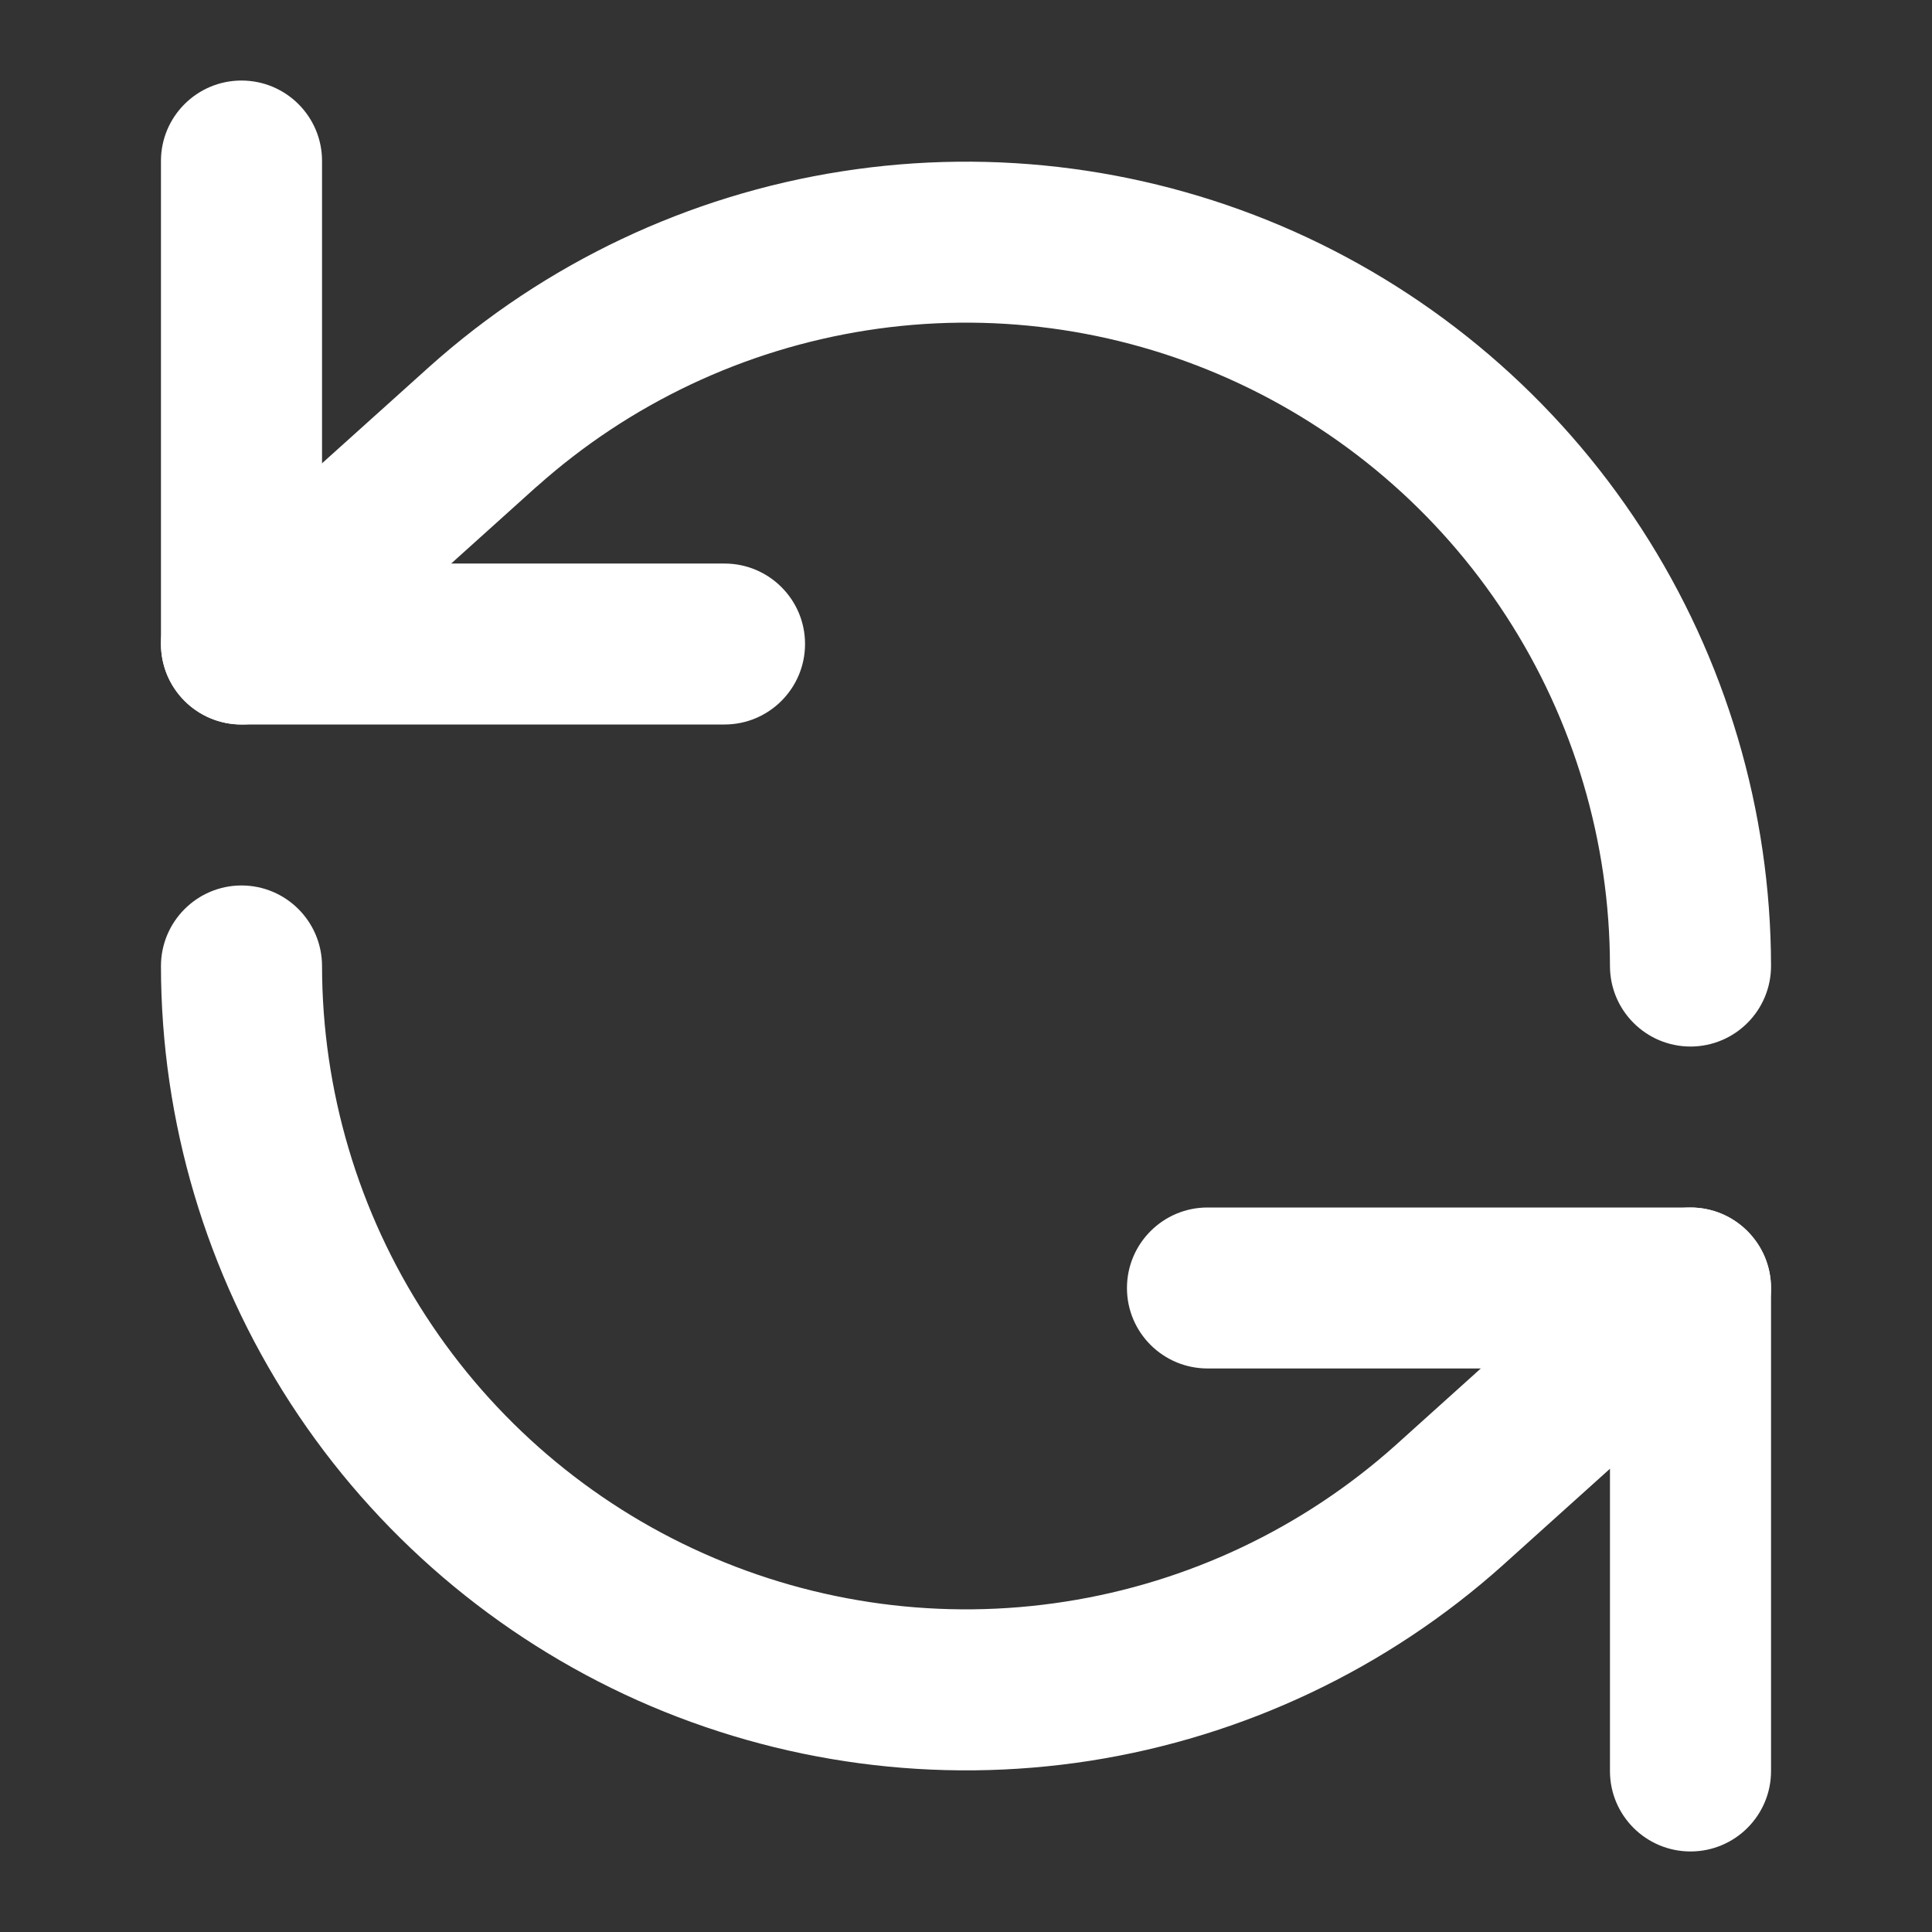 <svg width="16" height="16" viewBox="0 0 16 16" fill="none" xmlns="http://www.w3.org/2000/svg">
<rect x="0" y="0" width="16" height="16" fill="#333333" stroke="none"/>
<path fill-rule="evenodd" clip-rule="evenodd" d="M2 0.667C2.368 0.667 2.667 0.965 2.667 1.333V4.667H6C6.368 4.667 6.667 4.965 6.667 5.333C6.667 5.701 6.368 6 6 6H2C1.632 6 1.333 5.701 1.333 5.333V1.333C1.333 0.965 1.632 0.667 2 0.667Z" fill="white"/>
<path fill-rule="evenodd" clip-rule="evenodd" d="M6.972 1.419C8.243 1.22 9.544 1.394 10.719 1.918C11.893 2.443 12.891 3.296 13.592 4.375C14.292 5.454 14.665 6.713 14.667 7.999C14.667 8.368 14.369 8.666 14.001 8.667C13.632 8.667 13.334 8.369 13.333 8.001C13.332 6.972 13.034 5.965 12.473 5.101C11.913 4.238 11.115 3.556 10.175 3.136C9.235 2.716 8.194 2.577 7.178 2.736C6.161 2.895 5.212 3.344 4.445 4.03C4.445 4.03 4.445 4.03 4.444 4.03L2.446 5.829C2.172 6.075 1.751 6.053 1.504 5.779C1.258 5.506 1.28 5.084 1.554 4.838L3.556 3.037C4.514 2.179 5.701 1.617 6.972 1.419Z" fill="white"/>
<path fill-rule="evenodd" clip-rule="evenodd" d="M9.333 10.667C9.333 10.299 9.632 10 10 10H14C14.368 10 14.667 10.299 14.667 10.667V14.667C14.667 15.035 14.368 15.333 14 15.333C13.632 15.333 13.333 15.035 13.333 14.667V11.333H10C9.632 11.333 9.333 11.035 9.333 10.667Z" fill="white"/>
<path fill-rule="evenodd" clip-rule="evenodd" d="M1.999 7.333C2.368 7.333 2.666 7.631 2.667 8C2.668 9.029 2.966 10.036 3.527 10.899C4.087 11.762 4.885 12.445 5.825 12.864C6.765 13.284 7.806 13.423 8.822 13.264C9.839 13.106 10.788 12.656 11.555 11.971C11.555 11.97 11.555 11.97 11.556 11.97L13.554 10.171C13.828 9.925 14.249 9.947 14.495 10.221C14.742 10.495 14.72 10.916 14.446 11.162L12.446 12.962L12.444 12.964C11.486 13.821 10.299 14.383 9.028 14.582C7.757 14.78 6.456 14.606 5.281 14.082C4.107 13.557 3.109 12.704 2.408 11.625C1.708 10.546 1.334 9.287 1.333 8.001C1.333 7.633 1.631 7.334 1.999 7.333Z" fill="white"/>
</svg>
